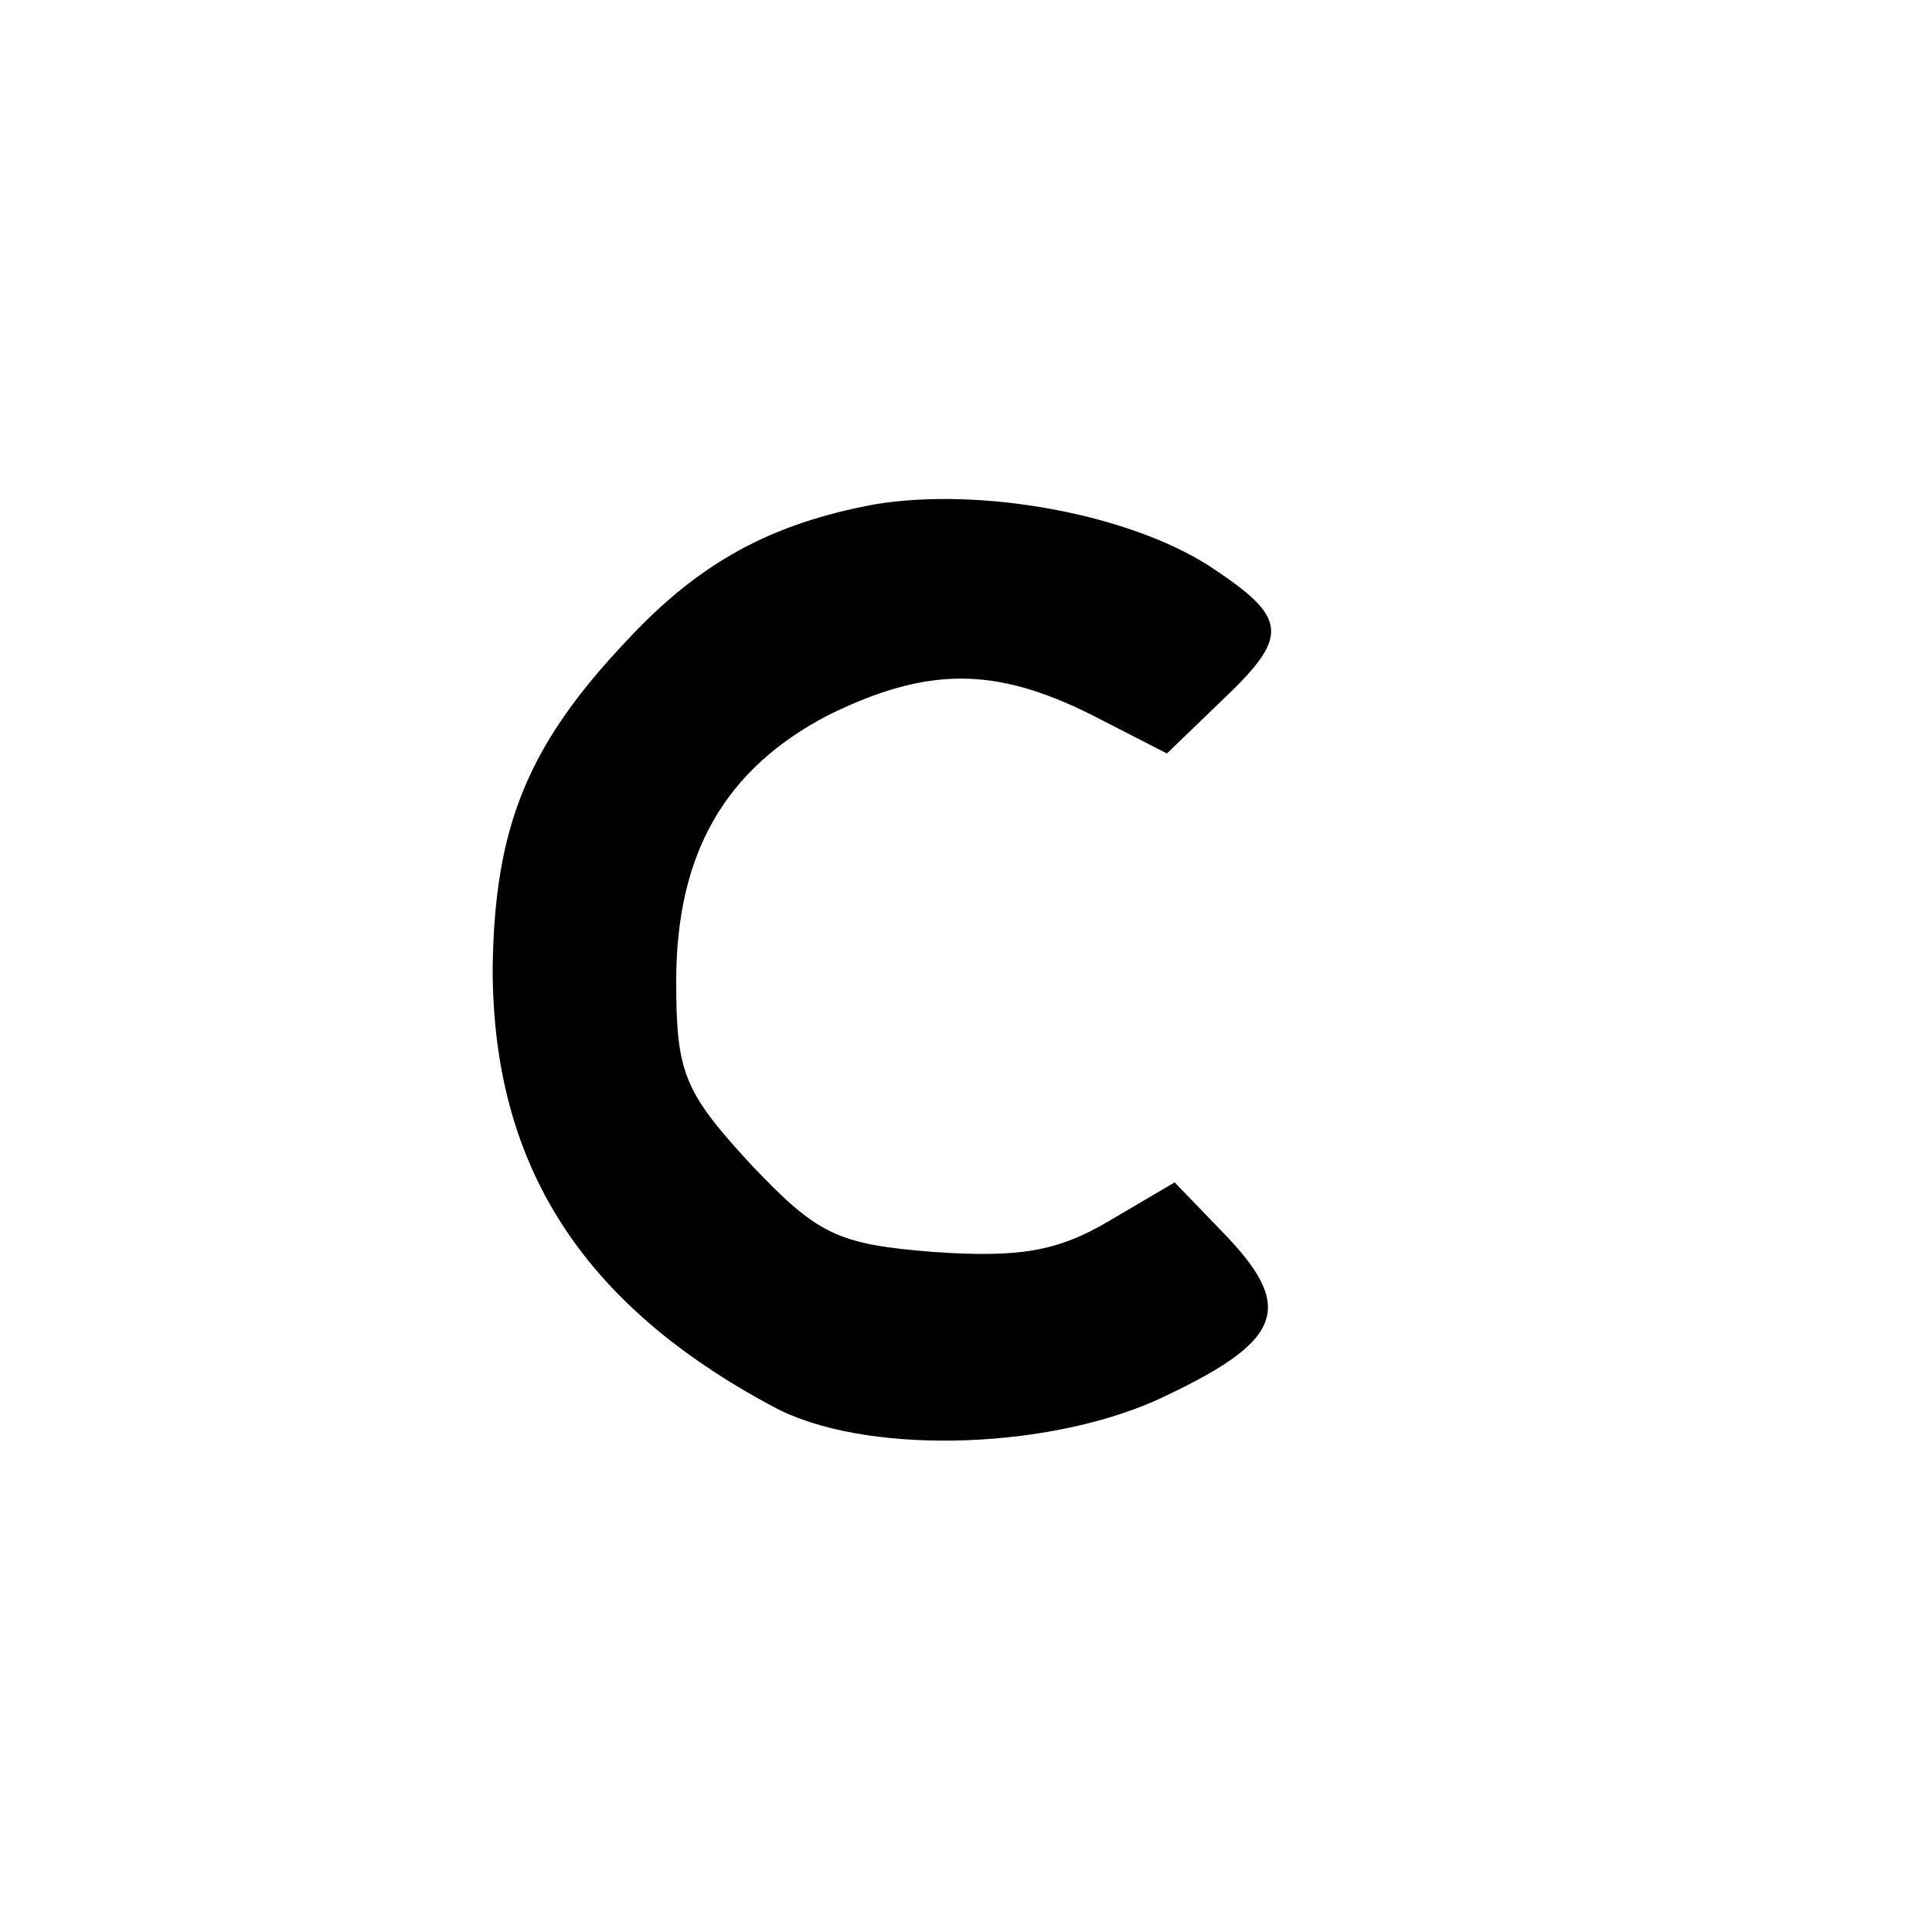 <?xml version="1.0" standalone="no"?>
<!DOCTYPE svg PUBLIC "-//W3C//DTD SVG 20010904//EN"
 "http://www.w3.org/TR/2001/REC-SVG-20010904/DTD/svg10.dtd">
<svg version="1.0" xmlns="http://www.w3.org/2000/svg"
 width="100pt" height="100pt" viewBox="0 0 100 100"
 preserveAspectRatio="xMidYMid meet">

<g transform="translate(0,100) scale(0.1,-0.1)"
fill="#000000" stroke="none">
<path d="M453 739 c-54 -10 -91 -30 -129 -71 -51 -54 -68 -96 -69 -169 0 -102
46 -174 145 -227 46 -25 139 -23 198 3 65 30 73 47 37 85 l-27 28 -34 -20
c-27 -16 -47 -19 -91 -16 -50 4 -60 9 -95 46 -34 37 -38 47 -38 94 0 66 25
110 79 138 51 25 86 25 136 0 l39 -20 28 27 c36 34 35 43 -6 70 -42 27 -118
41 -173 32z"/>
</g>
</svg>
